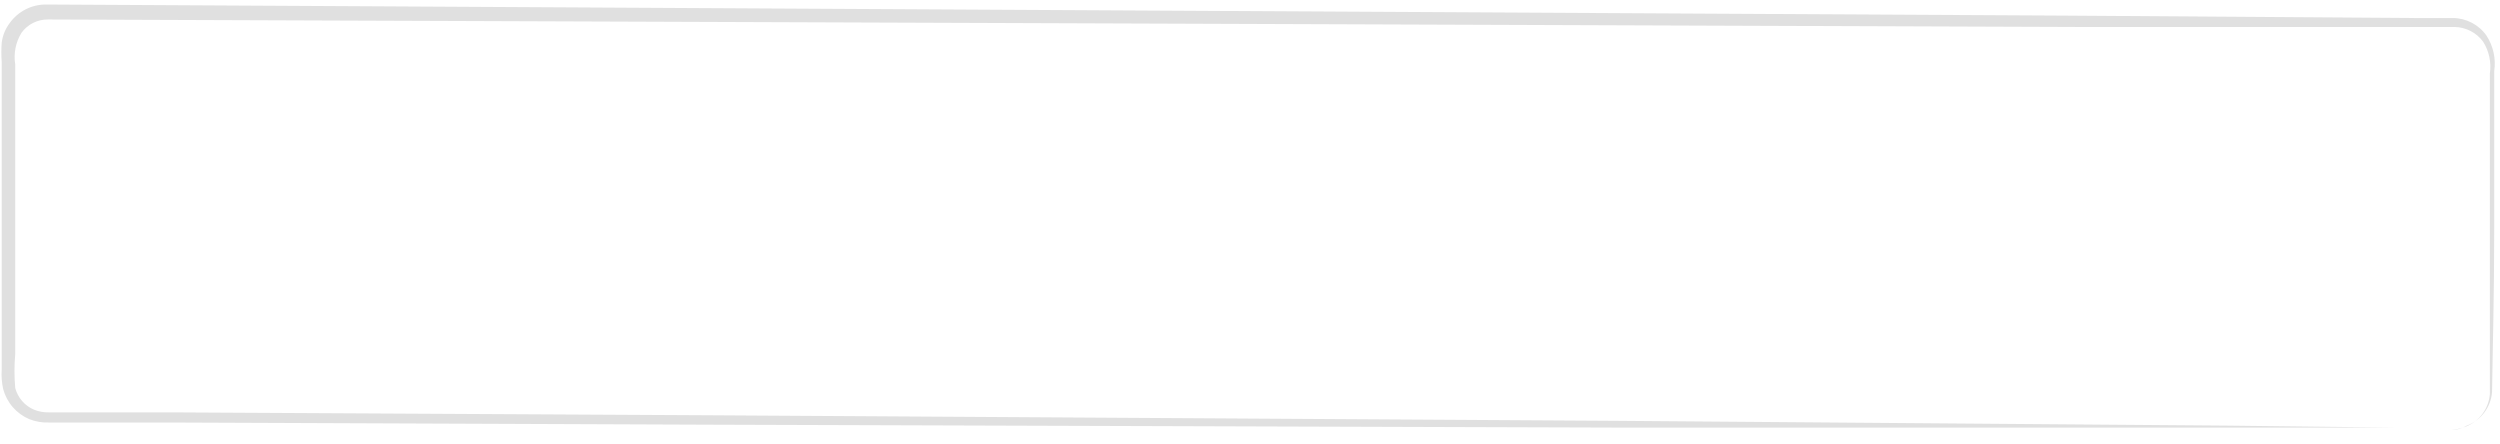 <svg width="214" height="38" viewBox="0 0 214 38" fill="none" xmlns="http://www.w3.org/2000/svg" xmlns:xlink="http://www.w3.org/1999/xlink">
<path d="M209.848,36.808C210.266,36.765 210.676,36.668 211.068,36.518C211.64,36.294 212.138,35.914 212.502,35.42C212.868,34.927 213.088,34.34 213.134,33.728C213.134,30.441 213.134,25.645 213.134,19.486C213.134,16.406 213.134,12.954 213.134,9.15C213.134,8.22 213.134,7.249 213.134,6.277C213.27,5.335 213.064,4.375 212.556,3.569C212.272,3.183 211.902,2.868 211.474,2.65C211.048,2.431 210.576,2.314 210.096,2.309L206.872,2.309L177.003,2.309L4.115,1.668C3.672,1.66 3.234,1.76 2.838,1.958C2.442,2.155 2.1,2.446 1.841,2.805C1.342,3.613 1.151,4.575 1.303,5.512C1.303,7.58 1.303,9.647 1.303,11.714C1.303,15.848 1.303,19.982 1.303,24.116C1.303,26.183 1.303,28.25 1.303,30.317C1.218,31.28 1.218,32.248 1.303,33.211C1.412,33.624 1.614,34.006 1.893,34.328C2.173,34.651 2.523,34.905 2.916,35.071C3.323,35.233 3.759,35.311 4.197,35.299L14.719,35.299L60.628,35.547L138.349,36.022L190.749,36.435L204.99,36.601L208.69,36.601C209.538,36.601 209.952,36.601 209.952,36.601L208.69,36.601L204.99,36.601L190.749,36.601L138.349,36.601L60.628,36.353L14.719,36.167L4.197,36.167C3.618,36.19 3.041,36.092 2.502,35.877C1.958,35.645 1.474,35.292 1.087,34.844C0.7,34.396 0.421,33.866 0.27,33.294C0.15,32.751 0.108,32.194 0.146,31.64L0.146,30.11C0.146,28.043 0.146,25.976 0.146,23.909C0.146,19.775 0.146,15.641 0.146,11.507C0.146,9.44 0.146,7.373 0.146,5.306C0.106,4.755 0.106,4.203 0.146,3.652C0.223,3.044 0.458,2.467 0.828,1.978C1.184,1.479 1.656,1.073 2.204,0.796C2.751,0.519 3.357,0.378 3.97,0.386L176.858,1.337L206.726,1.544L209.952,1.544C210.52,1.544 211.08,1.682 211.582,1.944C212.086,2.207 212.52,2.587 212.846,3.053C213.428,3.951 213.664,5.032 213.506,6.091C213.506,7.063 213.506,8.034 213.506,8.964C213.506,12.726 213.506,16.178 213.506,19.3C213.506,25.501 213.362,30.255 213.32,33.562C213.27,34.198 213.04,34.806 212.654,35.315C212.27,35.824 211.748,36.213 211.15,36.435C210.76,36.678 210.308,36.807 209.848,36.808Z" fill="#E0E0E0"/>
</svg>

